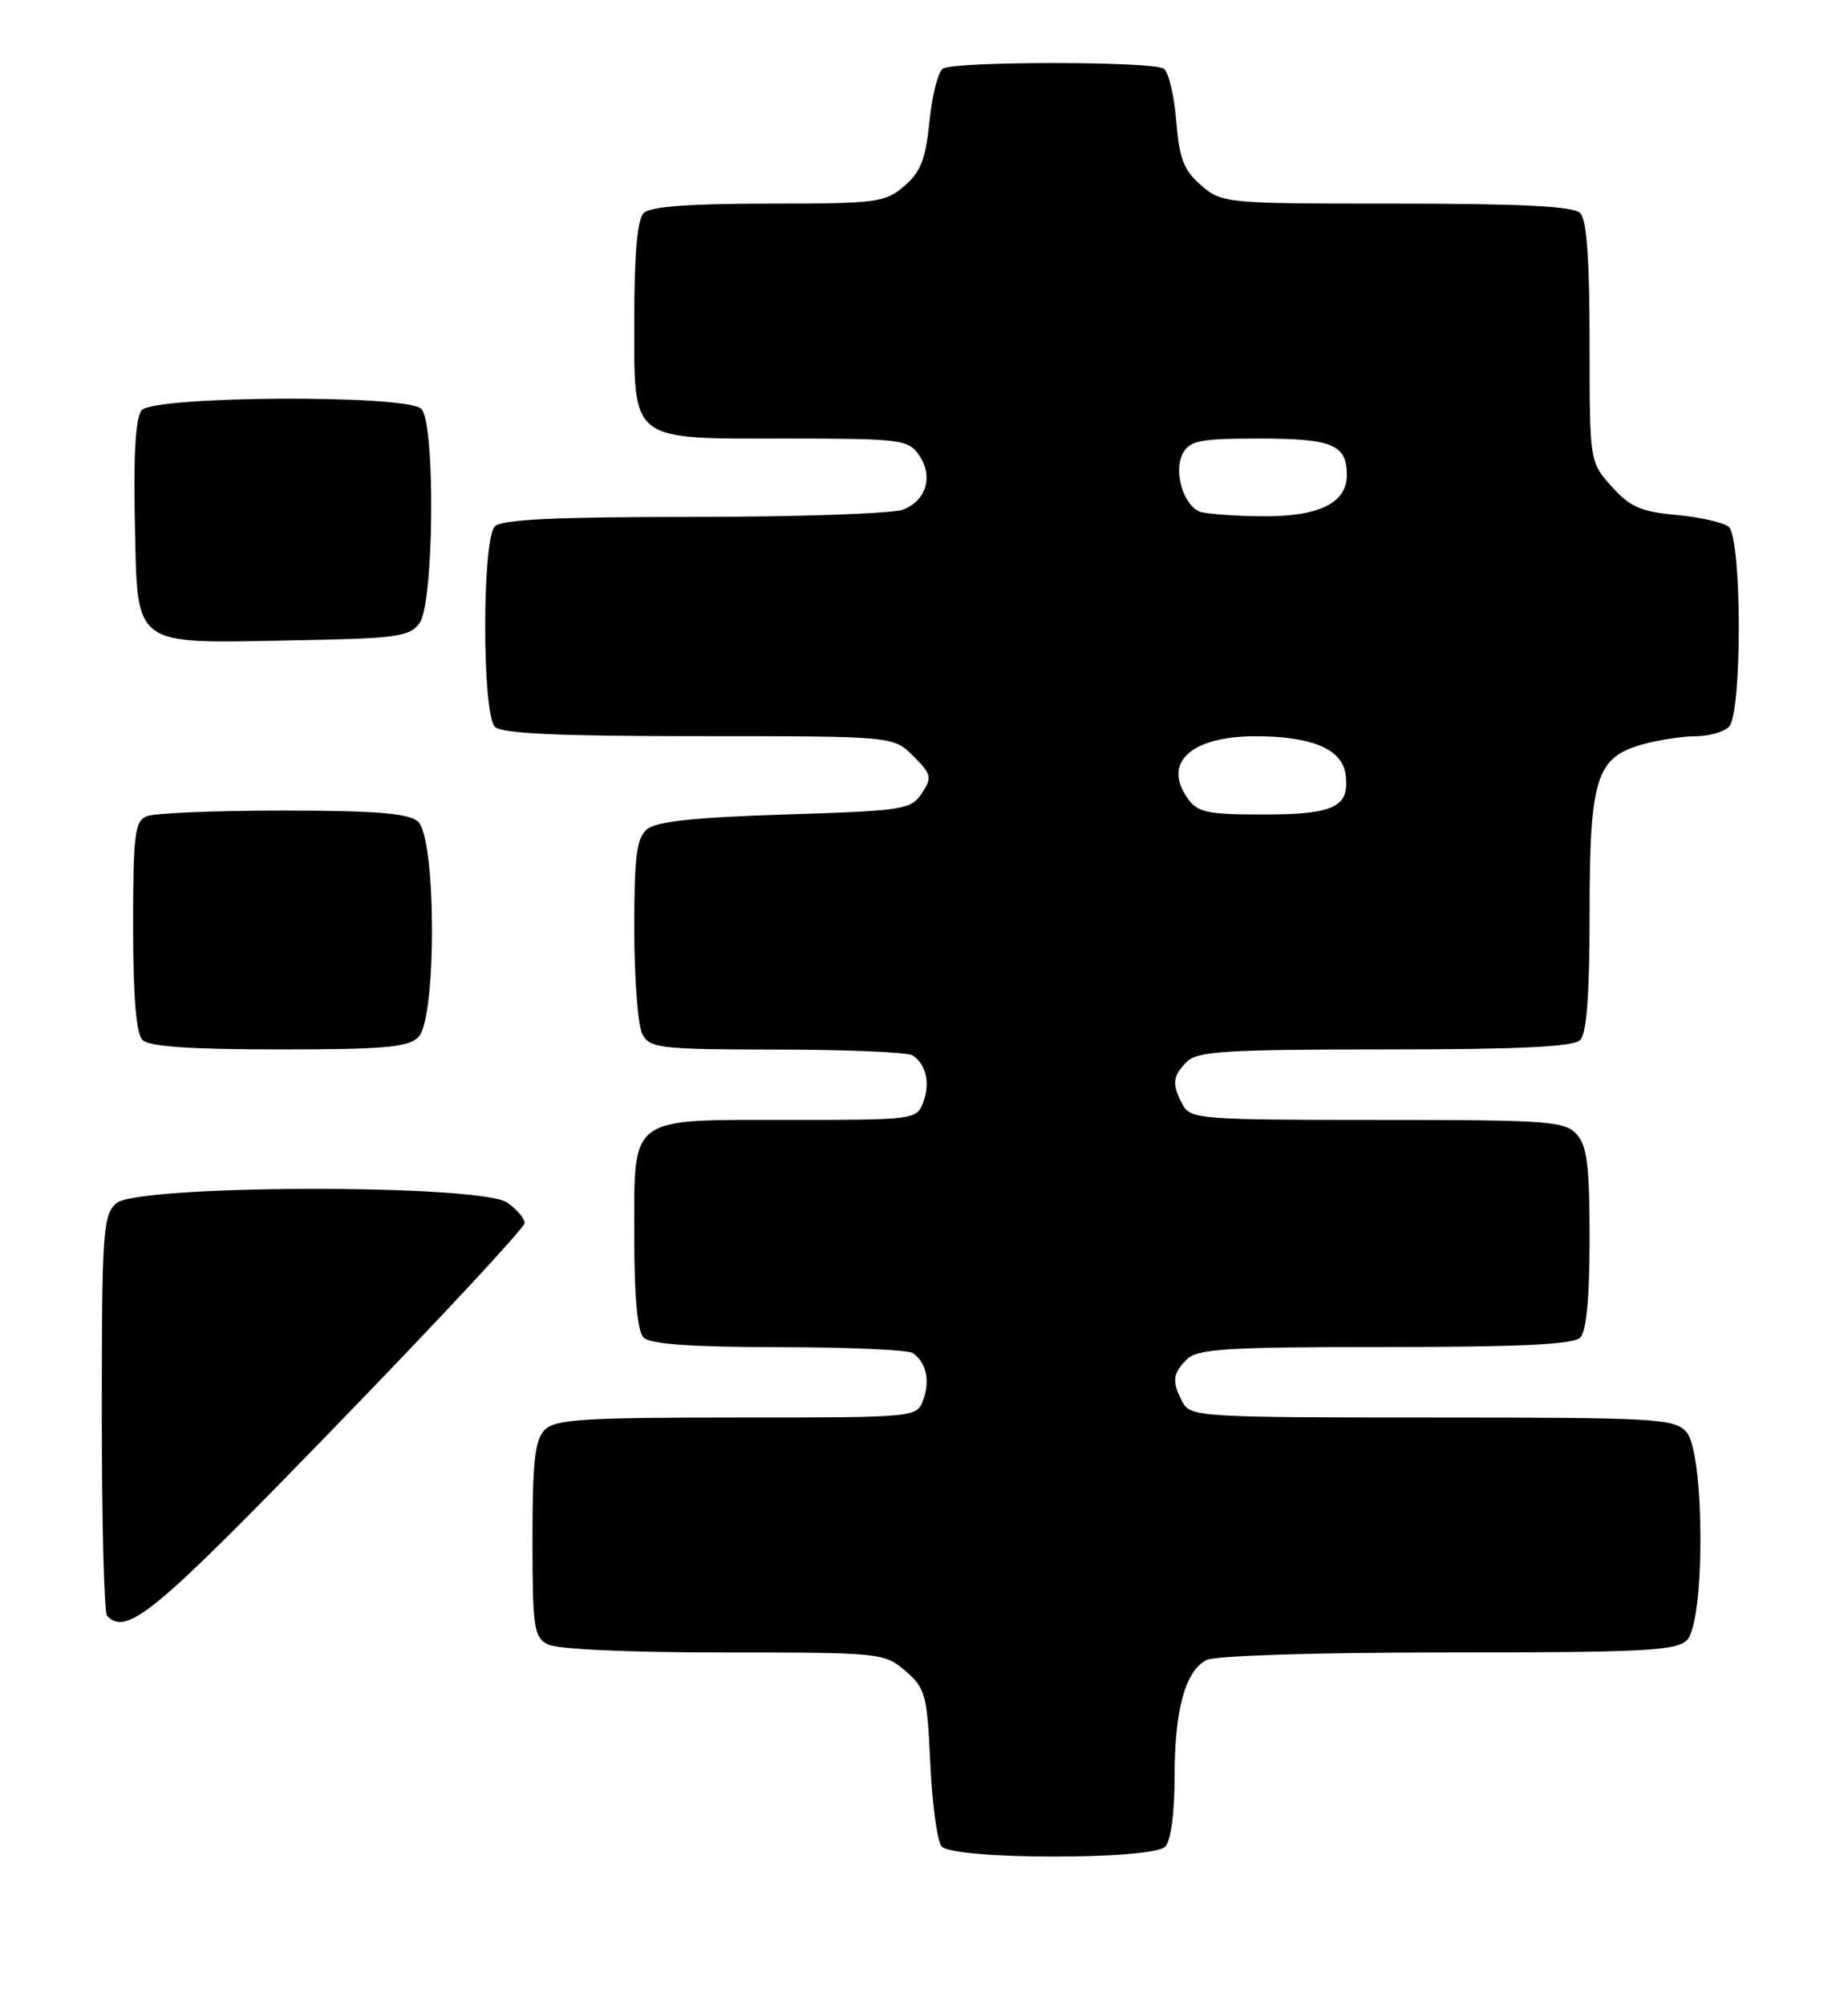 <?xml version="1.0" encoding="UTF-8" standalone="no"?>
<!DOCTYPE svg PUBLIC "-//W3C//DTD SVG 1.1//EN" "http://www.w3.org/Graphics/SVG/1.1/DTD/svg11.dtd" >
<svg xmlns="http://www.w3.org/2000/svg" xmlns:xlink="http://www.w3.org/1999/xlink" version="1.1" viewBox="0 0 236 256">
 <g >
 <path fill="currentColor"
d=" M 148.80 235.80 C 149.52 235.08 150.00 231.57 150.00 226.95 C 150.00 218.36 151.33 213.43 154.04 211.98 C 155.11 211.40 167.86 211.00 184.86 211.00 C 209.89 211.00 214.07 210.78 215.43 209.43 C 217.78 207.08 217.71 185.44 215.35 182.83 C 213.81 181.13 211.46 181.00 182.88 181.00 C 153.44 181.00 152.02 180.91 151.04 179.07 C 149.63 176.44 149.73 175.41 151.57 173.57 C 152.91 172.23 156.63 172.00 176.87 172.00 C 193.99 172.00 200.93 171.67 201.80 170.80 C 202.59 170.01 203.00 165.72 203.00 158.13 C 203.00 148.86 202.68 146.31 201.35 144.83 C 199.83 143.15 197.68 143.00 175.88 143.00 C 153.36 143.00 152.01 142.89 151.04 141.07 C 149.63 138.44 149.73 137.41 151.57 135.57 C 152.91 134.23 156.63 134.00 176.87 134.00 C 193.99 134.00 200.93 133.67 201.80 132.80 C 202.63 131.97 203.00 126.97 203.00 116.75 C 203.00 99.36 203.83 96.70 209.75 95.05 C 211.81 94.48 214.87 94.01 216.55 94.01 C 218.23 94.00 220.14 93.46 220.80 92.80 C 222.50 91.10 222.46 68.61 220.75 67.25 C 220.06 66.70 217.05 66.03 214.06 65.75 C 209.55 65.34 208.14 64.72 205.81 62.11 C 203.00 58.97 203.00 58.97 203.00 43.68 C 203.00 33.13 202.63 28.03 201.80 27.20 C 200.94 26.34 194.32 26.00 178.36 26.00 C 156.50 26.00 156.06 25.96 153.40 23.67 C 151.17 21.75 150.61 20.29 150.21 15.42 C 149.95 12.16 149.23 9.17 148.62 8.77 C 147.16 7.81 121.83 7.81 120.40 8.77 C 119.80 9.17 119.03 12.20 118.70 15.50 C 118.22 20.29 117.58 21.95 115.49 23.75 C 113.05 25.86 112.00 26.00 98.14 26.00 C 88.01 26.00 83.02 26.38 82.20 27.20 C 81.40 28.00 81.00 32.45 81.00 40.64 C 81.00 56.62 80.21 56.00 100.67 56.00 C 114.91 56.00 115.98 56.13 117.33 58.06 C 119.24 60.78 118.32 63.93 115.30 65.08 C 113.96 65.58 101.96 66.00 88.63 66.00 C 71.12 66.00 64.07 66.33 63.20 67.20 C 61.55 68.85 61.55 91.15 63.20 92.80 C 64.07 93.67 71.25 94.00 89.25 94.00 C 114.09 94.00 114.09 94.00 116.64 96.55 C 118.97 98.88 119.06 99.28 117.72 101.30 C 116.34 103.38 115.37 103.53 100.28 104.00 C 88.82 104.36 83.83 104.89 82.65 105.87 C 81.29 107.00 81.00 109.28 81.00 118.69 C 81.00 124.98 81.47 131.00 82.04 132.07 C 82.99 133.85 84.29 134.00 99.29 134.02 C 108.20 134.02 115.98 134.36 116.57 134.77 C 118.28 135.93 118.81 138.31 117.90 140.75 C 117.08 142.96 116.75 143.00 100.86 143.00 C 80.07 143.00 81.00 142.30 81.00 157.95 C 81.00 165.68 81.40 170.00 82.20 170.80 C 83.03 171.63 88.32 172.00 99.45 172.02 C 108.28 172.02 115.98 172.36 116.57 172.77 C 118.28 173.93 118.81 176.31 117.90 178.75 C 117.07 180.99 117.00 181.00 94.10 181.00 C 74.56 181.00 70.91 181.23 69.57 182.57 C 68.31 183.83 68.00 186.60 68.00 196.54 C 68.00 207.77 68.18 209.03 69.93 209.96 C 71.09 210.58 80.15 211.00 92.38 211.00 C 112.48 211.00 112.94 211.05 115.63 213.36 C 118.18 215.55 118.40 216.36 118.80 225.11 C 119.04 230.27 119.68 235.06 120.24 235.75 C 121.62 237.47 147.09 237.51 148.80 235.80 Z  M 42.87 182.11 C 56.14 168.43 67.00 156.75 67.00 156.17 C 67.00 155.59 66.00 154.41 64.78 153.56 C 61.36 151.16 17.49 151.25 14.83 153.65 C 13.15 155.17 13.00 157.37 13.00 180.49 C 13.00 194.34 13.30 205.97 13.67 206.33 C 16.24 208.90 19.61 206.11 42.87 182.11 Z  M 53.43 132.43 C 55.79 130.06 55.73 106.85 53.35 104.87 C 52.10 103.84 47.85 103.50 36.10 103.50 C 27.52 103.50 19.71 103.82 18.75 104.22 C 17.21 104.85 17.00 106.51 17.00 118.27 C 17.00 127.30 17.39 131.99 18.20 132.80 C 19.03 133.63 24.34 134.00 35.63 134.00 C 49.05 134.00 52.13 133.73 53.43 132.43 Z  M 53.58 79.56 C 55.43 77.02 55.62 54.02 53.80 52.20 C 51.96 50.36 19.64 50.53 18.09 52.39 C 17.32 53.32 17.03 58.00 17.22 66.61 C 17.57 82.83 16.68 82.15 37.33 81.77 C 50.68 81.53 52.31 81.31 53.58 79.56 Z  M 151.63 101.89 C 148.44 97.33 152.17 93.99 160.44 94.01 C 167.54 94.03 171.37 95.65 171.83 98.83 C 172.43 103.01 170.45 104.00 161.43 104.00 C 154.10 104.00 152.94 103.75 151.63 101.89 Z  M 153.19 65.32 C 151.11 64.48 149.85 60.16 151.04 57.93 C 151.94 56.25 153.19 56.00 160.84 56.00 C 170.15 56.00 172.00 56.77 172.00 60.64 C 172.00 64.27 168.38 66.01 161.03 65.92 C 157.44 65.88 153.91 65.61 153.19 65.32 Z "/>
</g>
</svg>